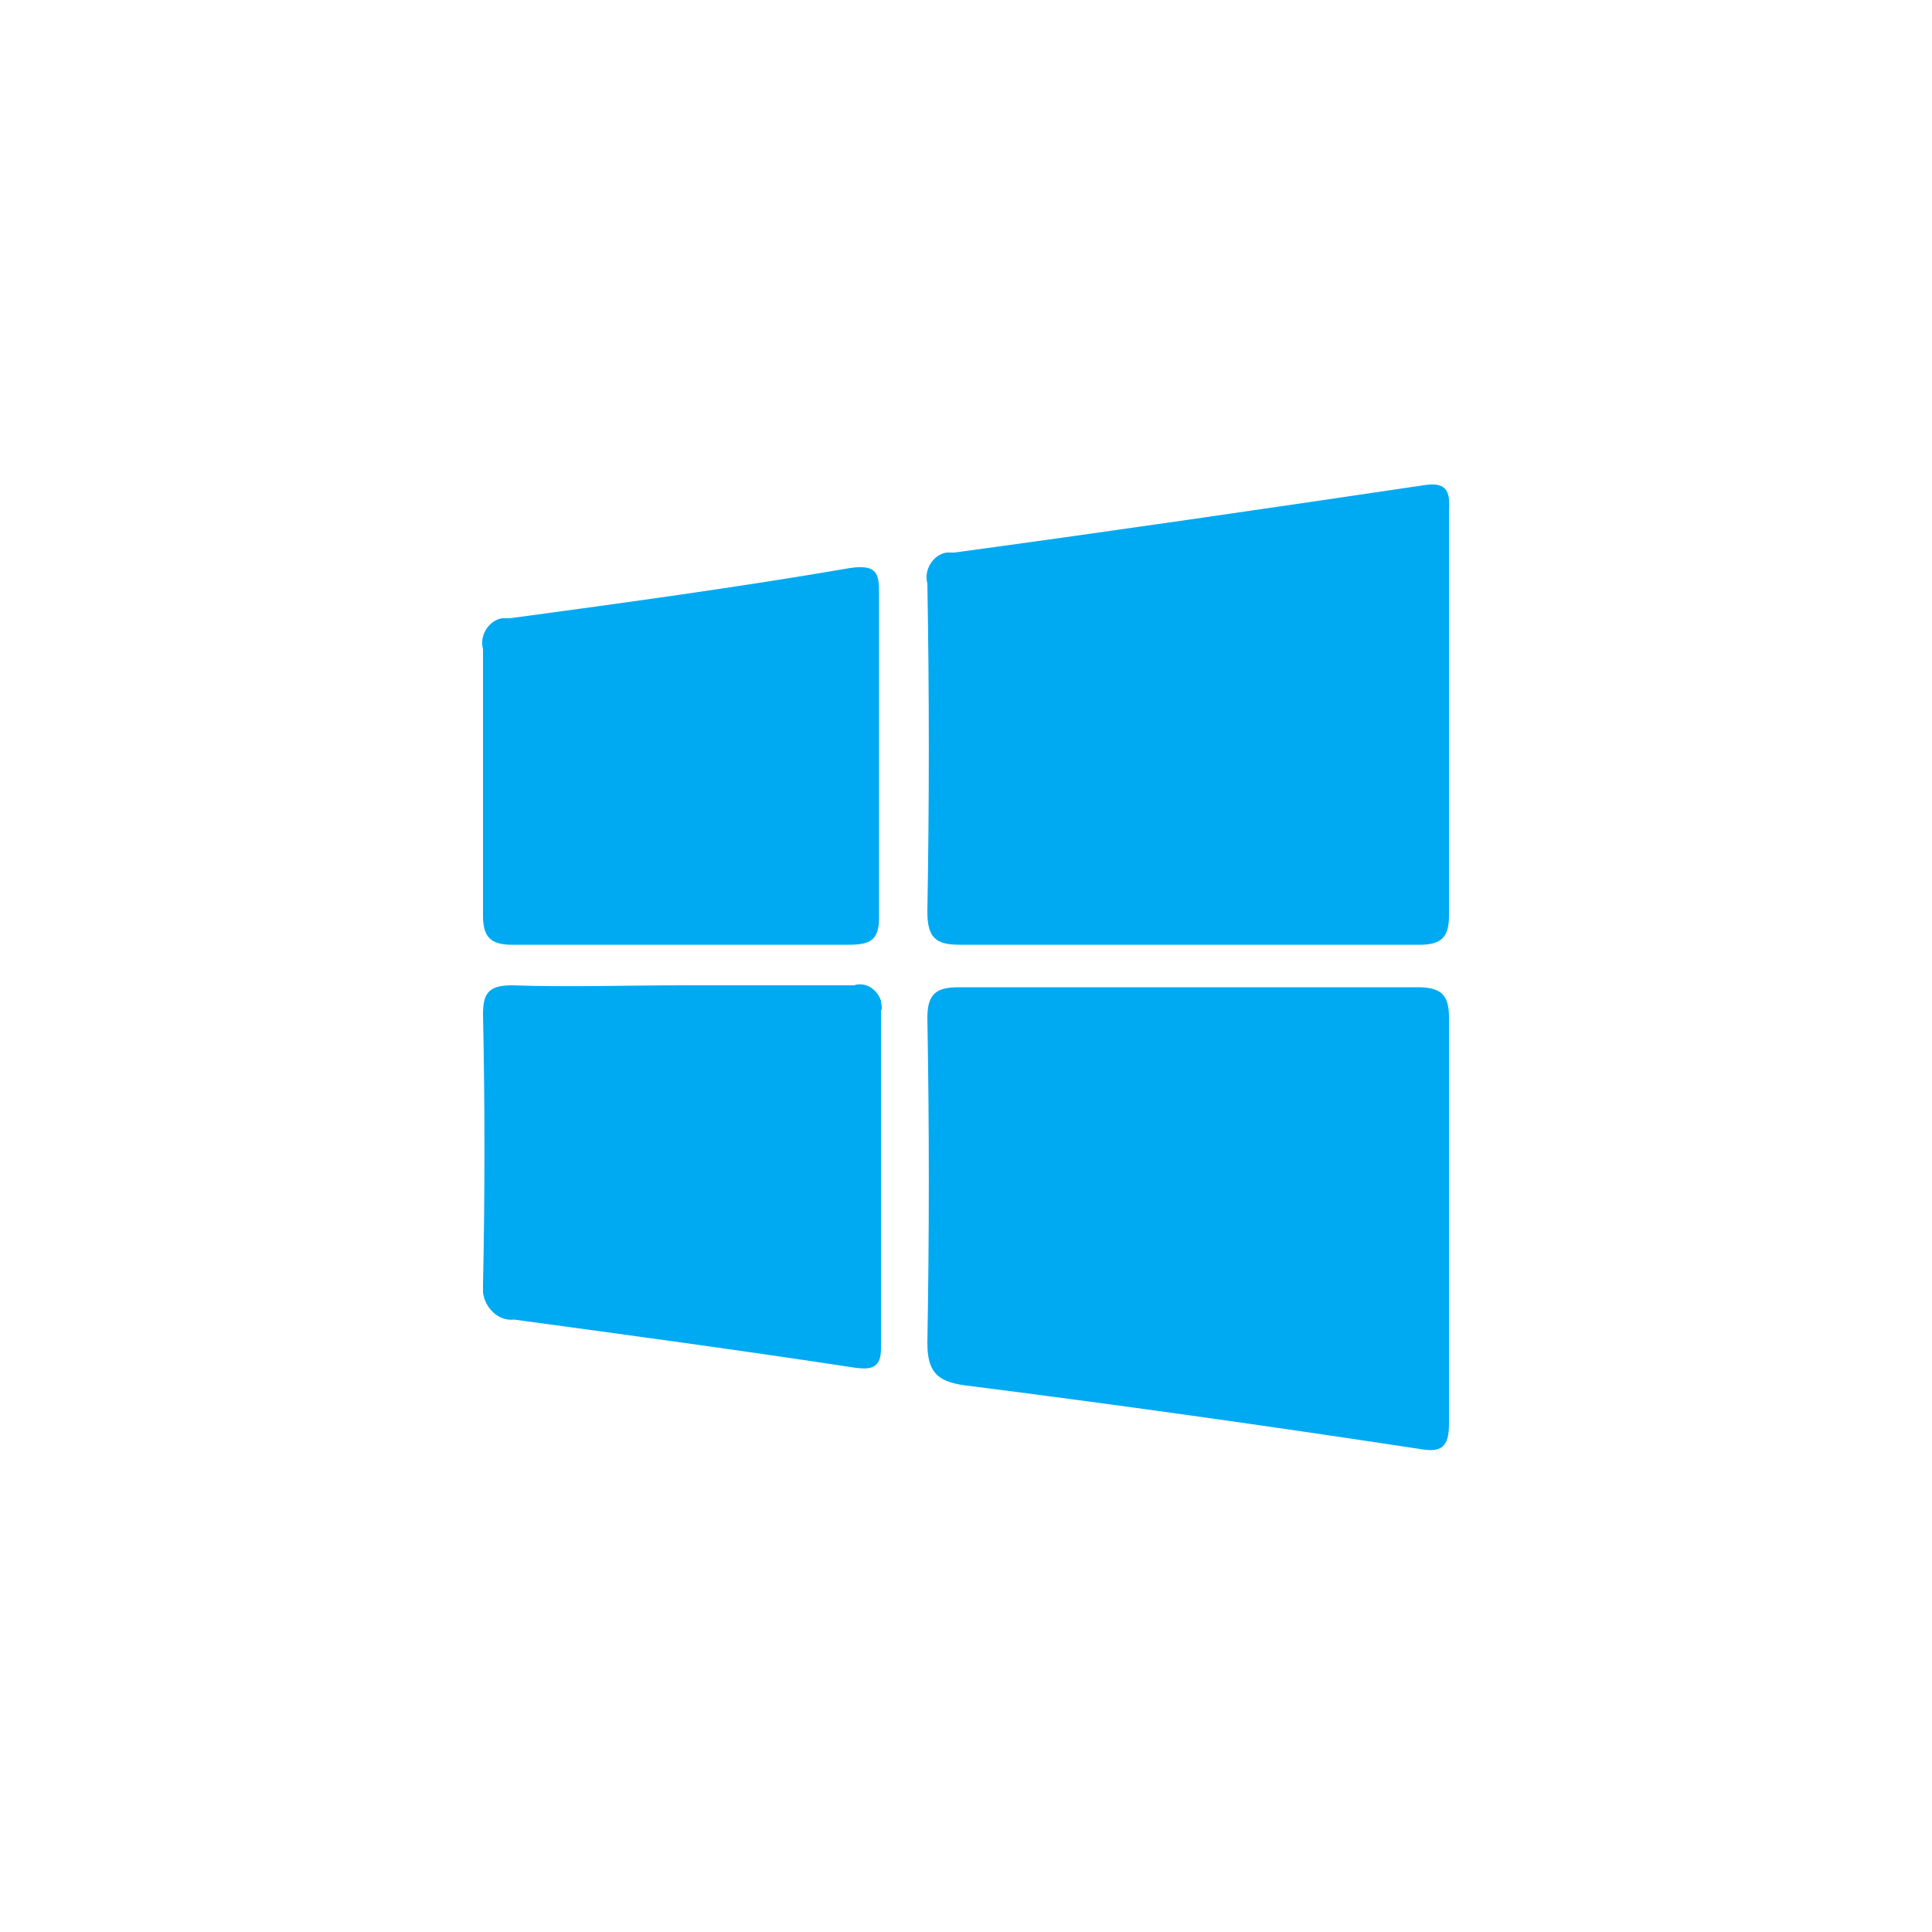 <svg xmlns="http://www.w3.org/2000/svg" xmlns:xlink="http://www.w3.org/1999/xlink" id="Layer_1" x="0" y="0" version="1.1" viewBox="0 0 100 100" xml:space="preserve" style="enable-background:new 0 0 100 100"><style type="text/css">.st0{fill:#00aaf2}</style><g><path d="M75,63.2c0,3.5,0,7,0,10.5c0,1.2-0.4,1.5-1.5,1.3c-7.9-1.2-15.7-2.3-23.6-3.3c-1.4-0.2-1.9-0.7-1.9-2.2 c0.1-5.6,0.1-11.2,0-16.8c0-1.2,0.4-1.6,1.6-1.6c7.9,0,15.9,0,23.8,0c1.3,0,1.6,0.5,1.6,1.6C75,56.1,75,59.6,75,63.2z" class="st0"/><path d="M61.6,48.9c-4,0-8,0-11.9,0c-1.2,0-1.7-0.3-1.7-1.7c0.1-5.7,0.1-11.3,0-17c-0.2-0.7,0.3-1.5,1-1.6 c0.1,0,0.3,0,0.4,0c8.1-1.1,16.3-2.3,24.4-3.5c1.4-0.2,1.2,0.8,1.2,1.5c0,5.1,0,10.2,0,15.2c0,1.9,0,3.7,0,5.6 c0,1.1-0.4,1.5-1.5,1.5C69.5,48.9,65.6,48.9,61.6,48.9z" class="st0"/><path d="M35.3,51c3,0,6,0,8.9,0c0.6-0.2,1.2,0.2,1.4,0.8c0,0.2,0.1,0.4,0,0.5c0,5.8,0,11.7,0,17.5c0,1-0.5,1.1-1.3,1 c-5.9-0.9-11.8-1.7-17.7-2.5c-0.8,0.1-1.5-0.6-1.6-1.4c0-0.1,0-0.3,0-0.4c0.1-4.7,0.1-9.3,0-14c0-1.1,0.3-1.5,1.5-1.5 C29.4,51.1,32.4,51,35.3,51z" class="st0"/><path d="M35.3,48.9c-2.9,0-5.8,0-8.8,0c-1.1,0-1.5-0.4-1.5-1.5c0-4.6,0-9.2,0-13.8c-0.2-0.7,0.3-1.5,1-1.6 c0.1,0,0.3,0,0.4,0c5.9-0.8,11.8-1.6,17.6-2.6c1.4-0.2,1.5,0.3,1.5,1.3c0,5.6,0,11.2,0,16.8c0,1.2-0.5,1.4-1.6,1.4L35.3,48.9z" class="st0"/></g></svg>